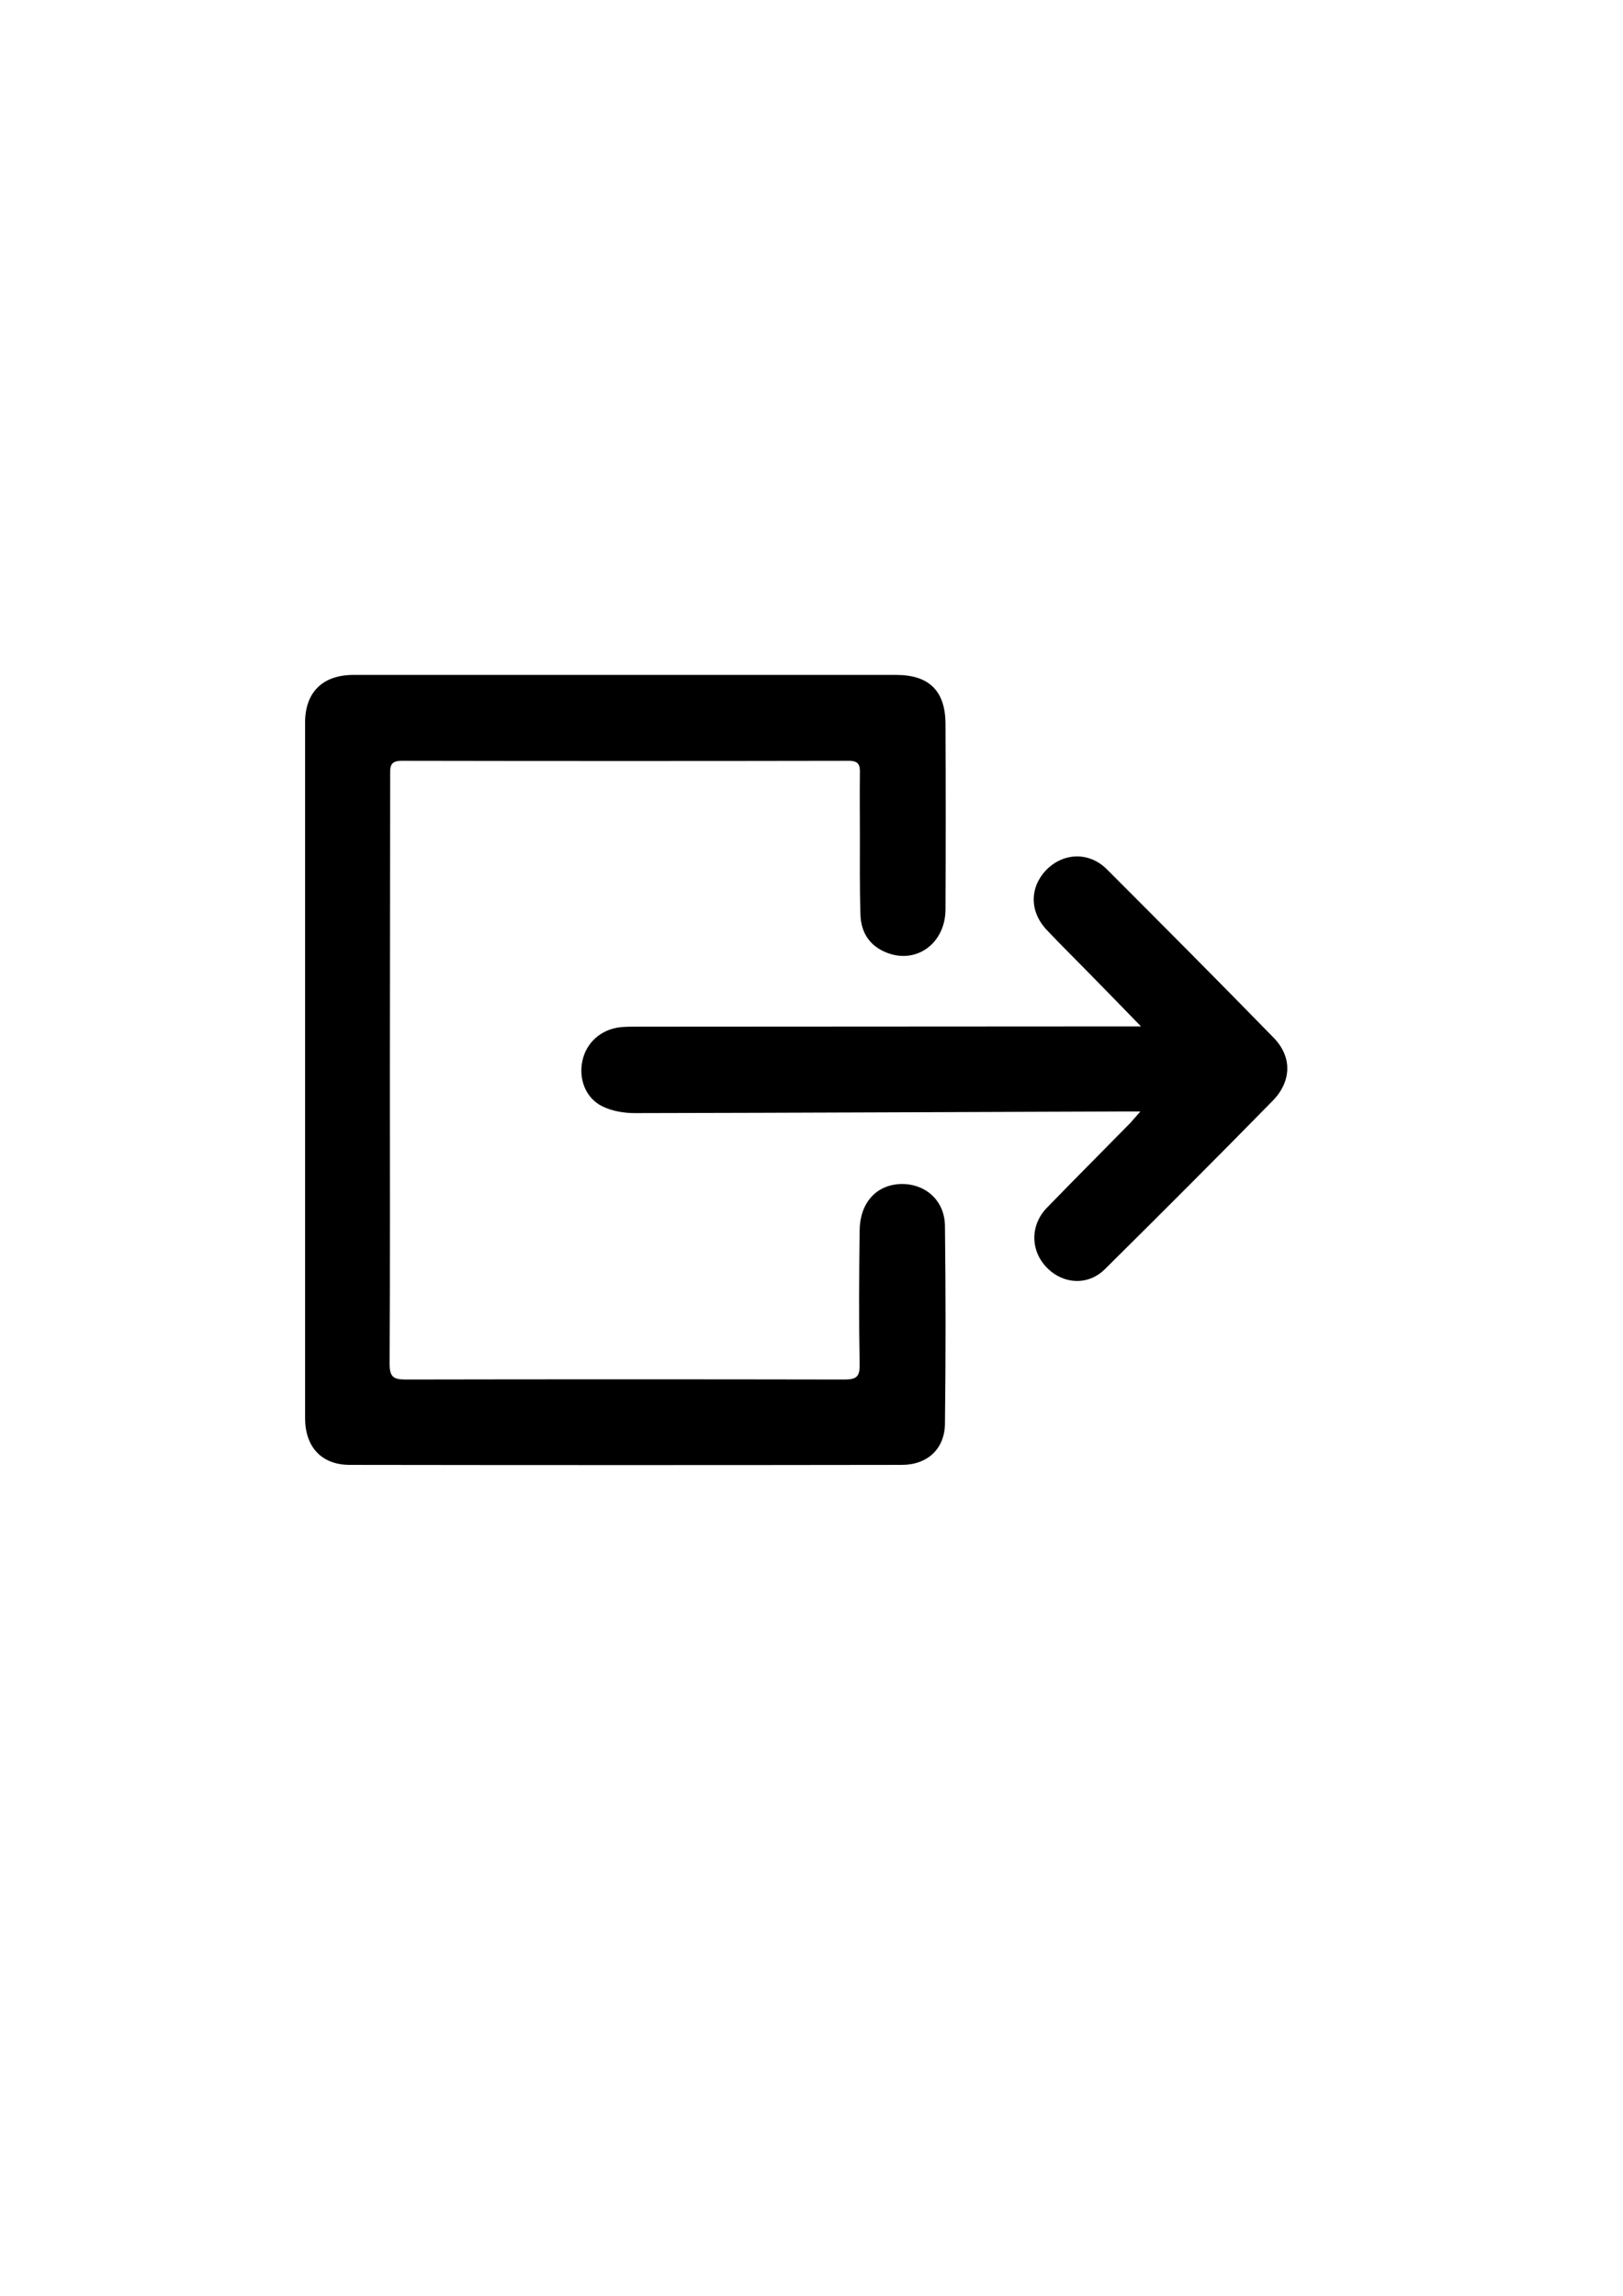 <?xml version="1.0" encoding="utf-8"?>
<!-- Generator: Adobe Illustrator 25.0.0, SVG Export Plug-In . SVG Version: 6.00 Build 0)  -->
<svg version="1.1" id="exit" xmlns="http://www.w3.org/2000/svg" xmlns:xlink="http://www.w3.org/1999/xlink" x="0px" y="0px"
	 viewBox="0 0 595.3 841.9" style="enable-background:new 0 0 595.3 841.9;" xml:space="preserve">
<g>
	<path d="M143,392.2c0,36,0.1,72-0.1,108c0,4.8,1.5,5.7,5.9,5.7c53.7-0.1,107.3-0.1,161,0c4.5,0,5.6-1.2,5.5-5.6
		c-0.3-16.3-0.2-32.7,0-49c0.1-10.2,6.1-16.8,15.1-17.1c8.9-0.2,16.1,5.9,16.2,15.4c0.3,24.2,0.3,48.3,0,72.5
		c-0.1,9.3-6.5,15.1-15.8,15.1c-67.5,0.1-135,0.1-202.5,0c-10.4,0-16.4-6.6-16.4-17.2c0-85,0-170,0-255c0-11.1,6.4-17.5,17.8-17.5
		c38.7,0,77.3,0,116,0c27.7,0,55.3,0,83,0c12.1,0,18.1,5.9,18.1,18.1c0.1,22.7,0.1,45.3,0,68c-0.1,12.2-10.4,19.9-21.2,15.9
		c-6.5-2.4-9.8-7.4-10-14.1c-0.3-9.7-0.2-19.3-0.2-29c0-7.7-0.1-15.3,0-23c0.1-3-0.6-4.4-4.1-4.4c-54.7,0.1-109.3,0.1-164,0
		c-4.4,0-4.2,2.3-4.2,5.4C143.1,320.2,143,356.2,143,392.2z"/>
	<path d="M418.3,407.6c-3.1,0-5,0-6.9,0c-59.5,0.2-119,0.5-178.5,0.6c-4,0-8.4-0.7-12-2.5c-6.1-3-8.7-10-7.3-16.6
		c1.4-6.7,6.8-11.6,13.9-12.4c2-0.2,4-0.2,6-0.2c59.5,0,119-0.1,178.5-0.1c1.8,0,3.5,0,6.5,0c-7.4-7.6-13.9-14.3-20.5-21
		c-4.7-4.8-9.4-9.4-14-14.3c-6.4-6.7-6.4-15.6-0.3-22c6.2-6.4,15.7-6.9,22.3-0.3c20.5,20.5,41,41.1,61.2,61.8c6.8,7,6.6,16-0.5,23.2
		c-20.3,20.7-40.8,41.2-61.4,61.6c-6.2,6.2-15.4,5.6-21.4-0.6c-6-6.2-6.1-15.6,0.2-22c10.1-10.4,20.4-20.7,30.5-31
		C415.5,410.8,416.5,409.6,418.3,407.6z"/>
</g>
</svg>
